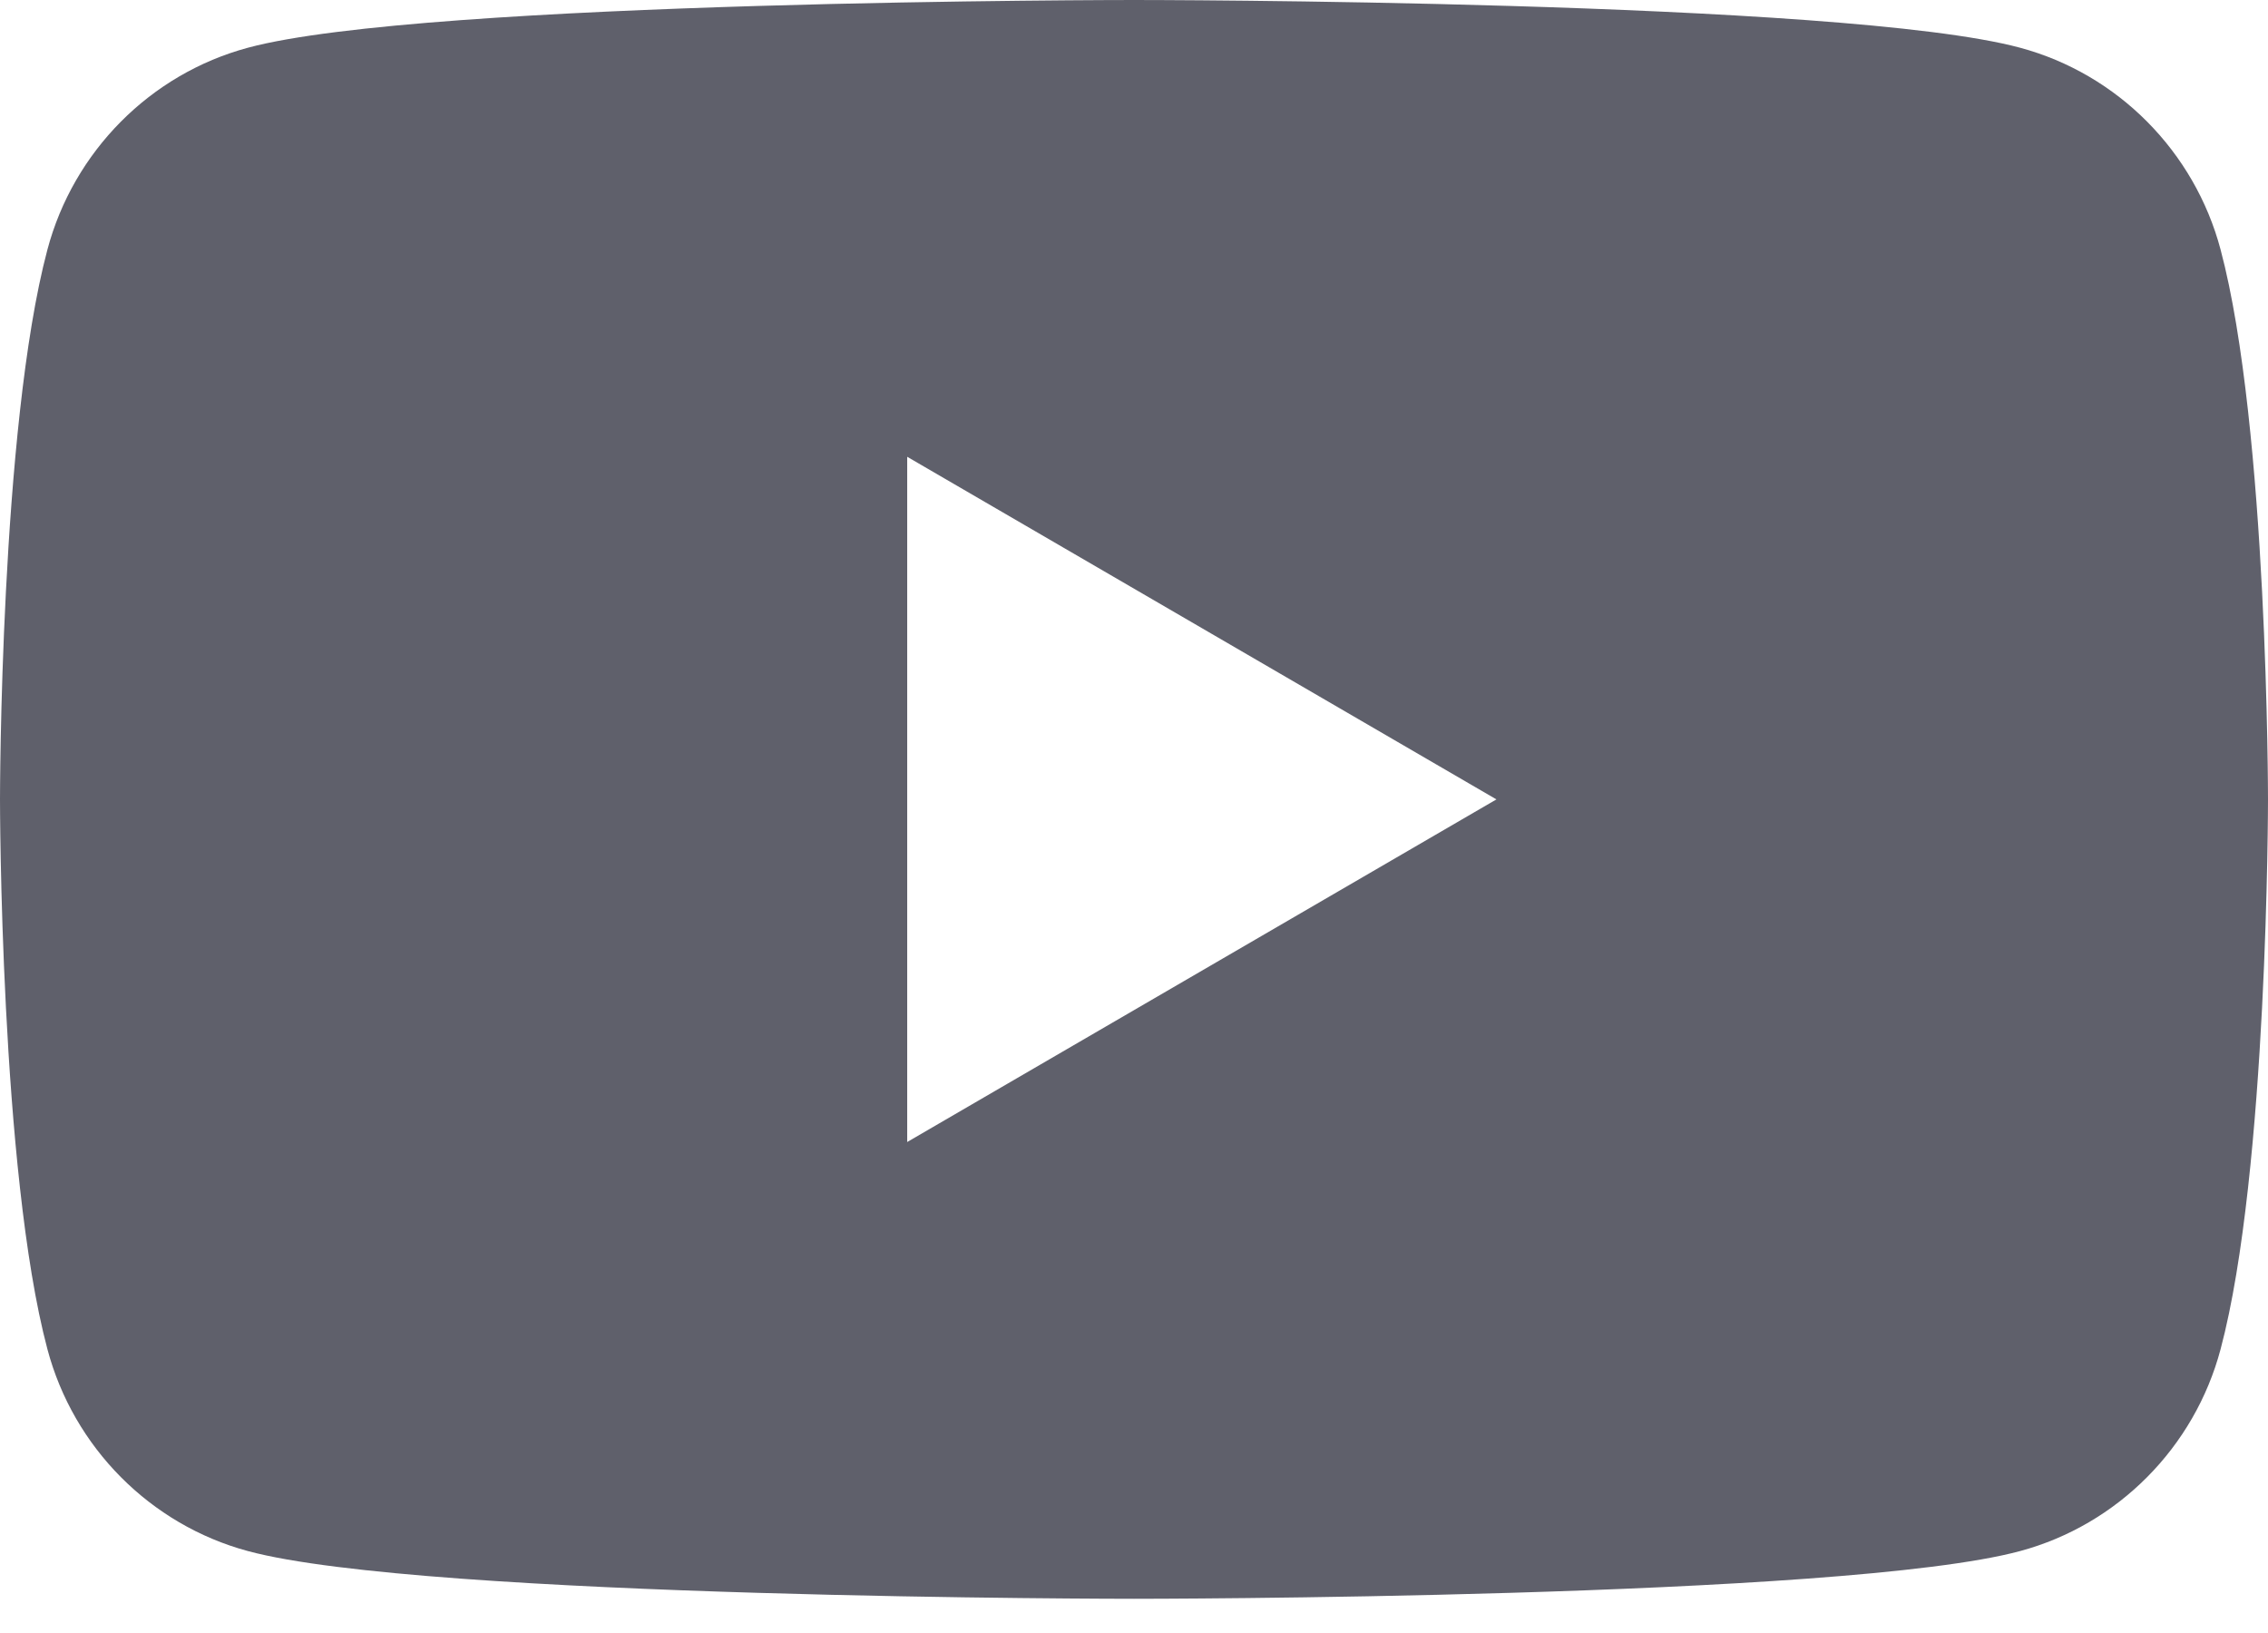 <svg width="50" height="36" viewBox="0 0 50 36" fill="none" xmlns="http://www.w3.org/2000/svg">
<path d="M48.955 5.504C48.38 3.338 46.686 1.631 44.534 1.052C40.636 -2.84809e-07 25 0 25 0C25 0 9.364 -2.84809e-07 5.466 1.052C3.314 1.631 1.62 3.338 1.045 5.504C0 9.43 0 17.623 0 17.623C0 17.623 0 25.816 1.045 29.742C1.62 31.908 3.314 33.614 5.466 34.194C9.364 35.246 25 35.246 25 35.246C25 35.246 40.636 35.246 44.534 34.194C46.686 33.614 48.38 31.908 48.955 29.742C50 25.816 50 17.623 50 17.623C50 17.623 50 9.43 48.955 5.504ZM20 25.176V10.07L32.99 17.623L20 25.176Z" fill="#5F606B"/>
</svg>
